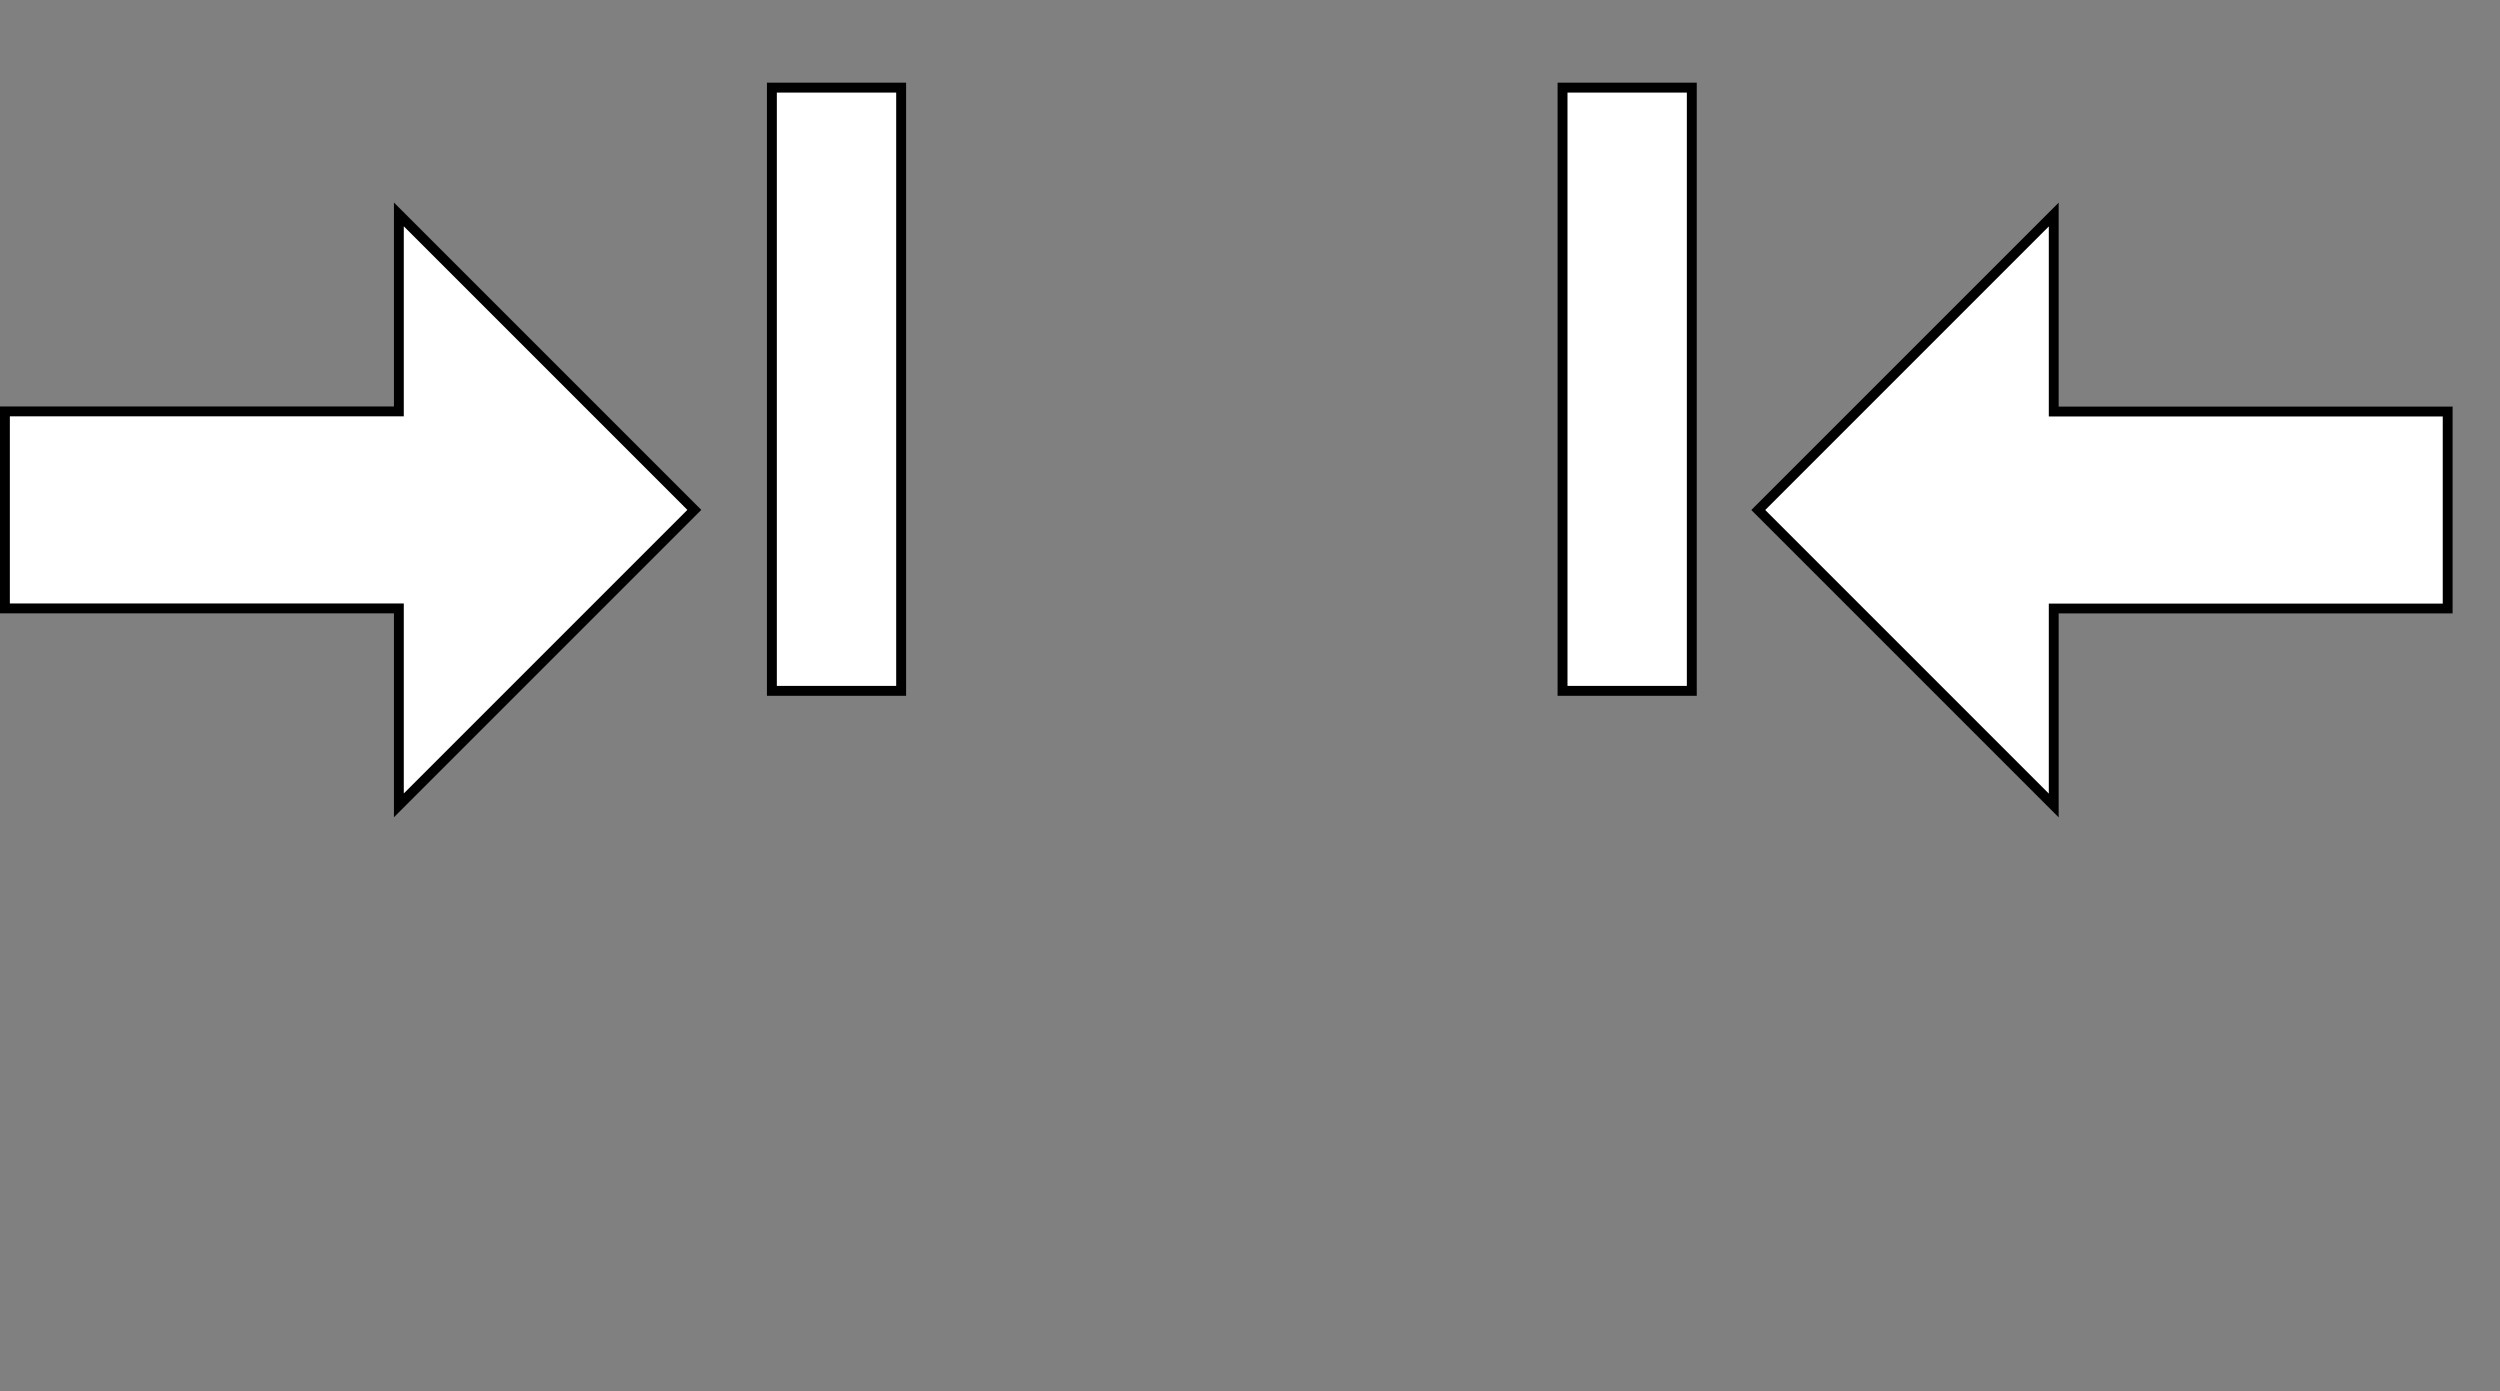 <?xml version="1.0" encoding="UTF-8" standalone="no"?>
<!-- Created with Inkscape (http://www.inkscape.org/) -->

<svg
   xmlns:dc="http://purl.org/dc/elements/1.1/"
   xmlns:cc="http://creativecommons.org/ns#"
   xmlns:rdf="http://www.w3.org/1999/02/22-rdf-syntax-ns#"
   xmlns:svg="http://www.w3.org/2000/svg"
   xmlns="http://www.w3.org/2000/svg"
   xmlns:sodipodi="http://sodipodi.sourceforge.net/DTD/sodipodi-0.dtd"
   xmlns:inkscape="http://www.inkscape.org/namespaces/inkscape"
   width="153.515mm"
   height="85.436mm"
   viewBox="0 0 543.951 302.727"
   id="svg10929"
   version="1.1"
   inkscape:version="0.92.2pre0 (973e216, 2017-07-25)"
   sodipodi:docname="head.svg">
  <rect x="0" y="0" width="543.951" height="302.727" fill="#808080" stroke="none"/>
  <defs
     id="defs10931" />
  <sodipodi:namedview
     id="base"
     pagecolor="#ffffff"
     bordercolor="#666666"
     borderopacity="1.0"
     inkscape:pageopacity="0.0"
     inkscape:pageshadow="2"
     inkscape:zoom="1"
     inkscape:cx="287.86925"
     inkscape:cy="200.98196"
     inkscape:document-units="px"
     inkscape:current-layer="layer1"
     showgrid="true"
     inkscape:snap-global="false"
     inkscape:window-width="1436"
     inkscape:window-height="1063"
     inkscape:window-x="484"
     inkscape:window-y="0"
     inkscape:window-maximized="0"
     fit-margin-top="0"
     fit-margin-left="0"
     fit-margin-right="0"
     fit-margin-bottom="0">
    <inkscape:grid
       type="xygrid"
       id="grid11559"
       originx="-99.71"
       originy="-485.089" />
  </sodipodi:namedview>
  <g
     inkscape:label="Layer 1"
     inkscape:groupmode="layer"
     id="layer1"
     transform="translate(-99.71,-264.546)">
    <rect
       style="fill:#ffffff;fill-opacity:1;stroke:#000000;stroke-width:2.156;stroke-miterlimit:4;stroke-dasharray:none;stroke-opacity:1"
       id="rect1529"
       width="28.125"
       height="131.25"
       x="267.656"
       y="283.612" />
    <path
       style="fill:#ffffff;fill-opacity:1;fill-rule:evenodd;stroke:#000000;stroke-width:2.143;stroke-linecap:butt;stroke-linejoin:miter;stroke-miterlimit:4;stroke-dasharray:none;stroke-opacity:1"
       d="m 100.781,354.059 h 85.714 V 311.202 l 64.286,64.286 -64.286,64.286 v -42.857 h -85.714 z"
       id="path7233"
       inkscape:connector-curvature="0" />
    <rect
       style="fill:#ffffff;fill-opacity:1;stroke:#000000;stroke-width:2.156;stroke-miterlimit:4;stroke-dasharray:none;stroke-opacity:1"
       id="rect1529-6"
       width="28.125"
       height="131.25"
       x="439.688"
       y="283.612" />
    <path
       style="fill:#ffffff;fill-opacity:1;fill-rule:evenodd;stroke:#000000;stroke-width:2.143;stroke-linecap:butt;stroke-linejoin:miter;stroke-miterlimit:4;stroke-dasharray:none;stroke-opacity:1"
       d="M 632.277,354.086 H 546.562 v -42.857 l -64.286,64.286 64.286,64.286 v -42.857 h 85.714 z"
       id="path7233-2"
       inkscape:connector-curvature="0" />
  </g>
</svg>
